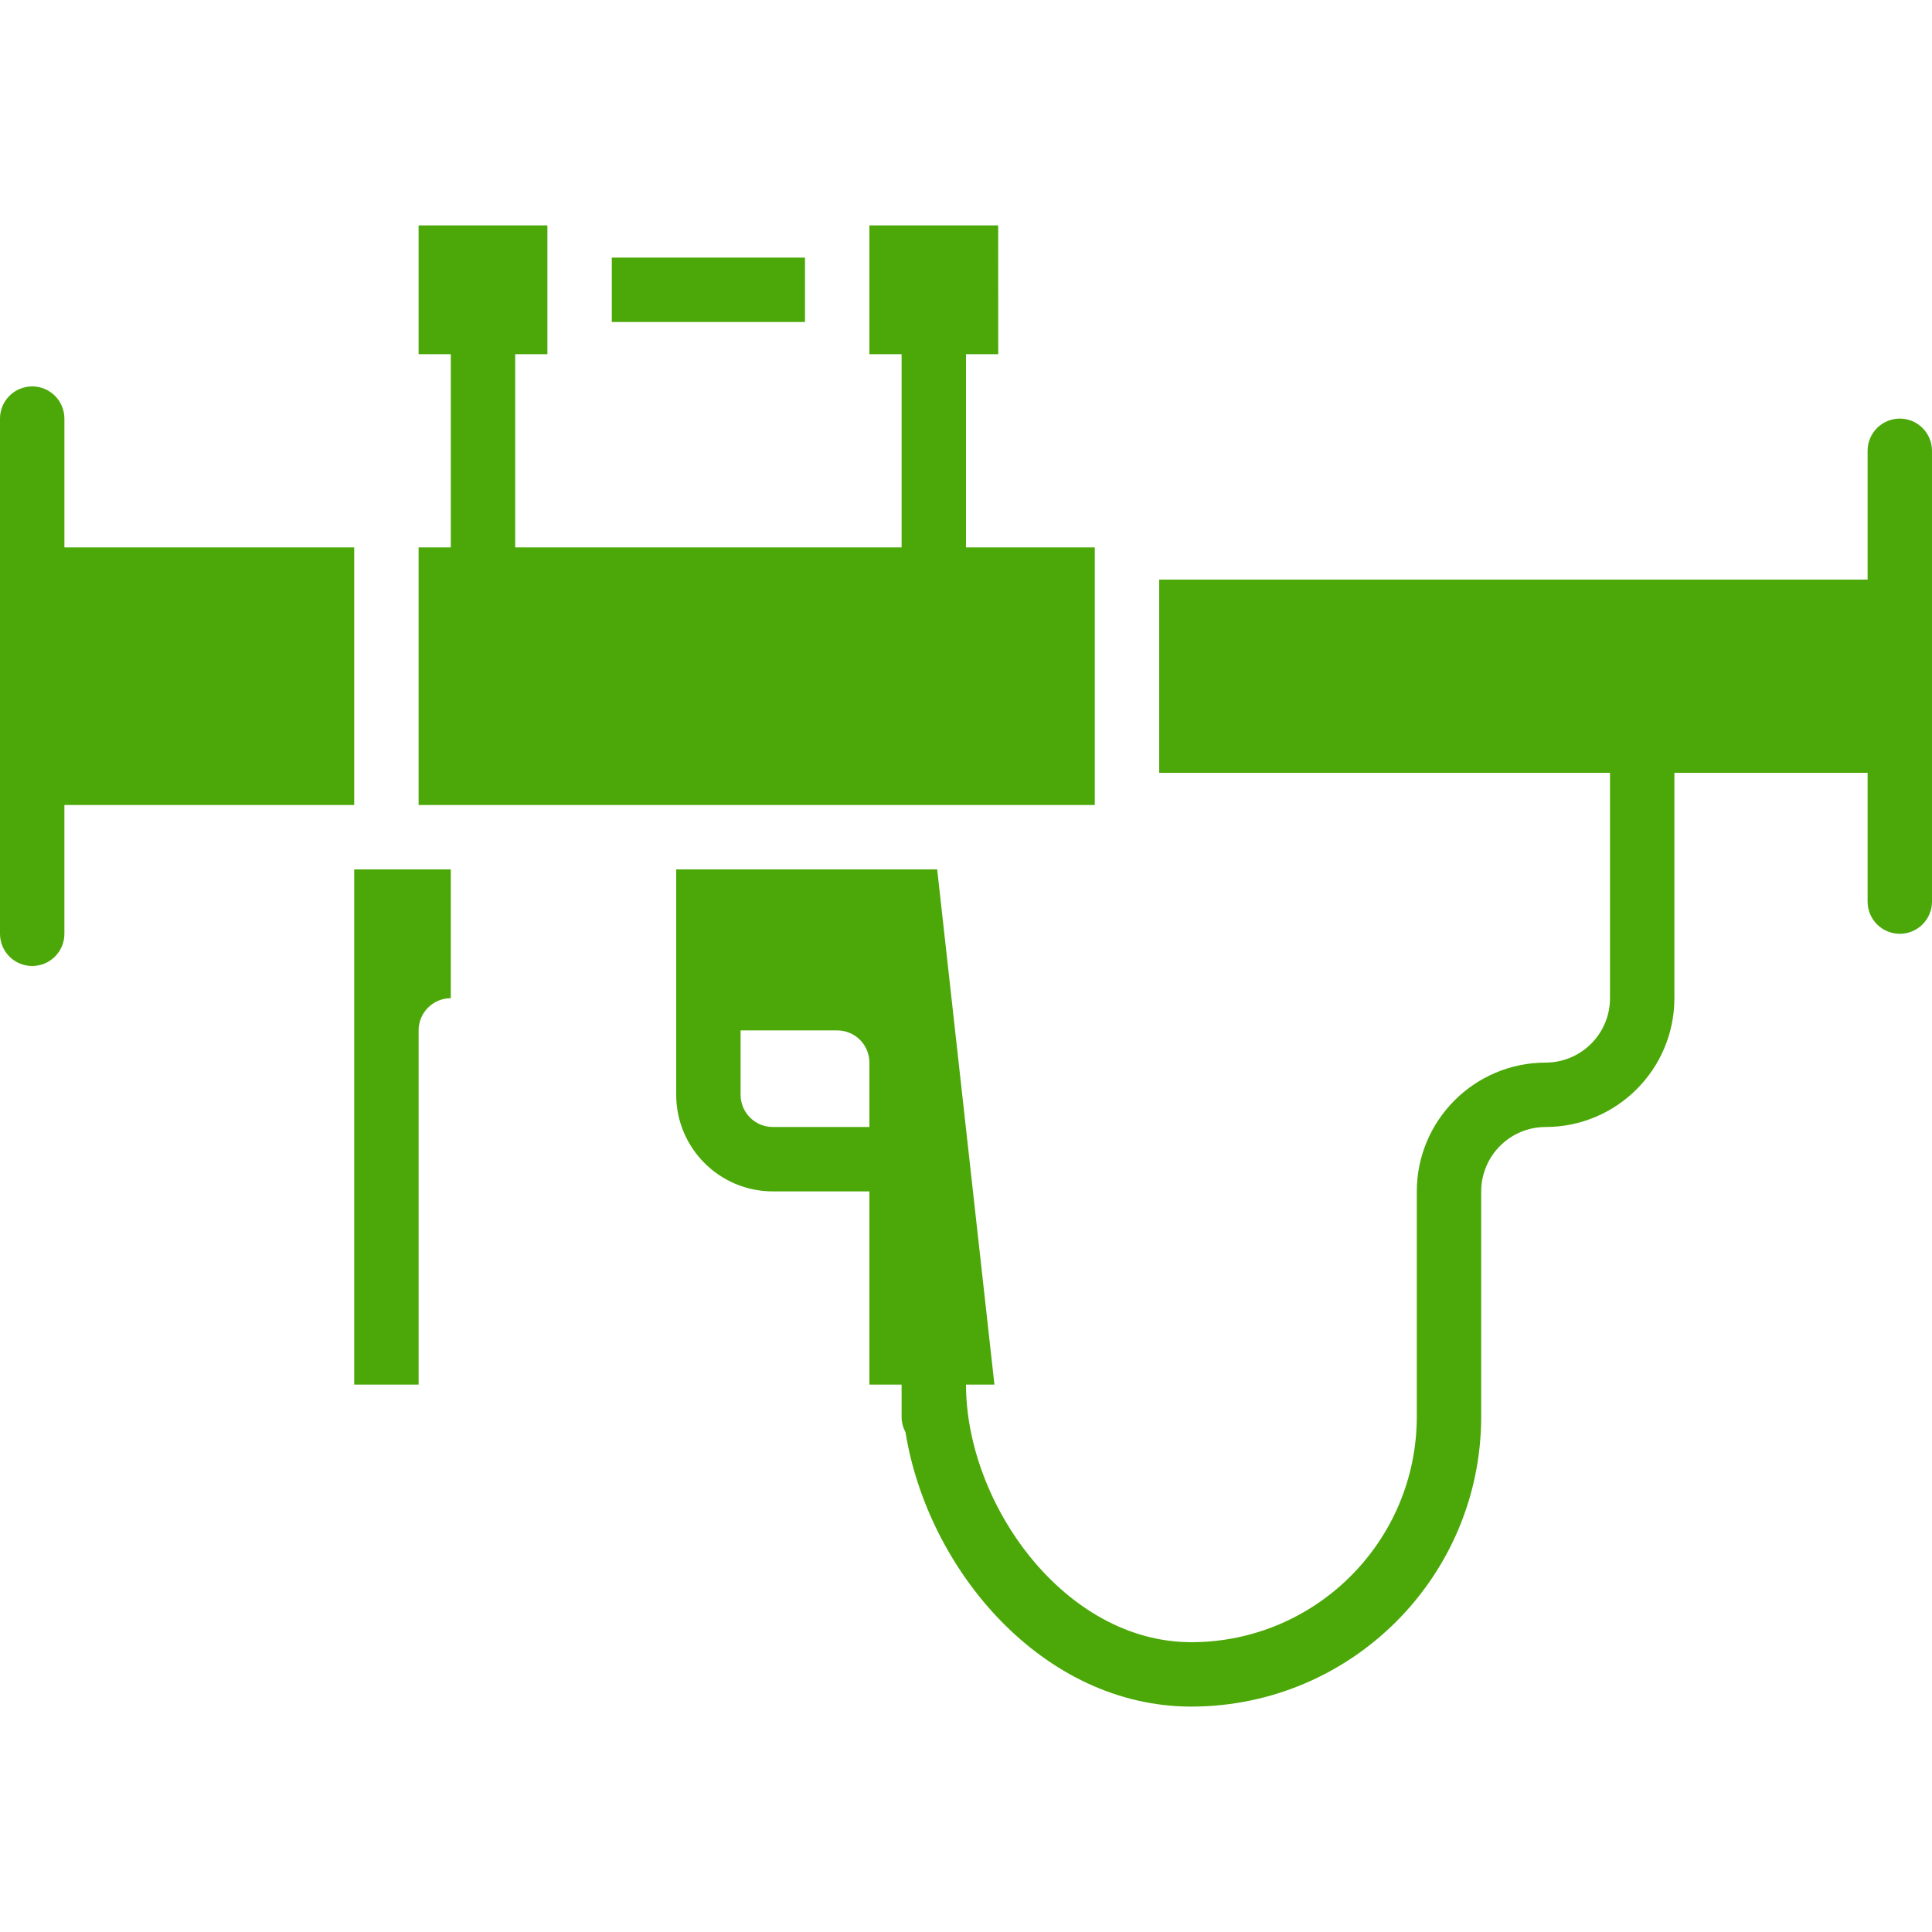 <?xml version="1.0" encoding="iso-8859-1"?>
<!-- Generator: Adobe Illustrator 19.0.0, SVG Export Plug-In . SVG Version: 6.00 Build 0)  -->
<svg xmlns="http://www.w3.org/2000/svg" xmlns:xlink="http://www.w3.org/1999/xlink" version="1.1" id="Capa_1" x="0px" y="0px" viewBox="0 0 512 512" style="enable-background:new 0 0 512 512;" xml:space="preserve" width="512px" height="512px">
<g>
	<g>
		<g>
			<path d="M509.501,113.432c-1.6-1.6-3.771-2.499-6.035-2.499c-2.263-0.001-4.434,0.898-6.035,2.499     c-1.6,1.6-2.499,3.771-2.499,6.035V153.6H307.2v51.2h119.467v59.758c-0.016,9.415-7.652,17.04-17.067,17.042     c-18.843,0.02-34.113,15.29-34.133,34.133v59.733c-0.038,32.974-26.759,59.695-59.733,59.733     c-33.642,0-59.733-36.7-59.733-68.267h7.533L248.363,230.4H179.2v59.733c0.015,14.132,11.468,25.585,25.6,25.6h25.6v51.2h8.533     v8.533c-0.002,1.42,0.352,2.818,1.029,4.067c5.888,36.525,36.363,72.733,75.771,72.733c42.396-0.048,76.752-34.404,76.8-76.8     v-59.733c0.011-9.421,7.646-17.056,17.067-17.067c18.836-0.014,34.105-15.273,34.133-34.108V204.8h51.2v34.133     c0,4.713,3.82,8.533,8.533,8.533s8.533-3.82,8.533-8.533V119.467C512.001,117.203,511.102,115.032,509.501,113.432z      M230.4,298.667h-25.6c-4.711-0.005-8.529-3.823-8.533-8.533v-17.067h25.6c2.263-0.001,4.434,0.898,6.035,2.499     c1.6,1.6,2.499,3.771,2.499,6.035V298.667z" fill="#4ba808"/>
			<path d="M93.867,366.933h17.067v-93.867c-0.001-2.263,0.898-4.434,2.499-6.035c1.6-1.6,3.771-2.499,6.035-2.499V230.4h-25.6     V366.933z" fill="#4ba808"/>
			<path d="M93.867,145.067h-76.8v-34.133c0-4.713-3.82-8.533-8.533-8.533S0,106.221,0,110.933v136.533C0,252.18,3.82,256,8.533,256     s8.533-3.82,8.533-8.533v-34.133h76.8V145.067z" fill="#4ba808"/>
			<polygon points="290.133,213.333 290.133,145.067 256,145.067 256,93.867 264.542,93.867 264.533,59.733 230.4,59.733      230.4,93.867 238.933,93.867 238.933,145.067 136.533,145.067 136.533,93.867 145.067,93.867 145.067,59.733 110.933,59.733      110.933,93.867 119.467,93.867 119.467,145.067 110.933,145.067 110.933,213.333 128,213.333 170.667,213.333 256,213.333    " fill="#4ba808"/>
			<rect x="162.133" y="68.267" width="51.2" height="17.067" fill="#4ba808"/>
		</g>
	</g>
</g>
<g>
</g>
<g>
</g>
<g>
</g>
<g>
</g>
<g>
</g>
<g>
</g>
<g>
</g>
<g>
</g>
<g>
</g>
<g>
</g>
<g>
</g>
<g>
</g>
<g>
</g>
<g>
</g>
<g>
</g>
</svg>
